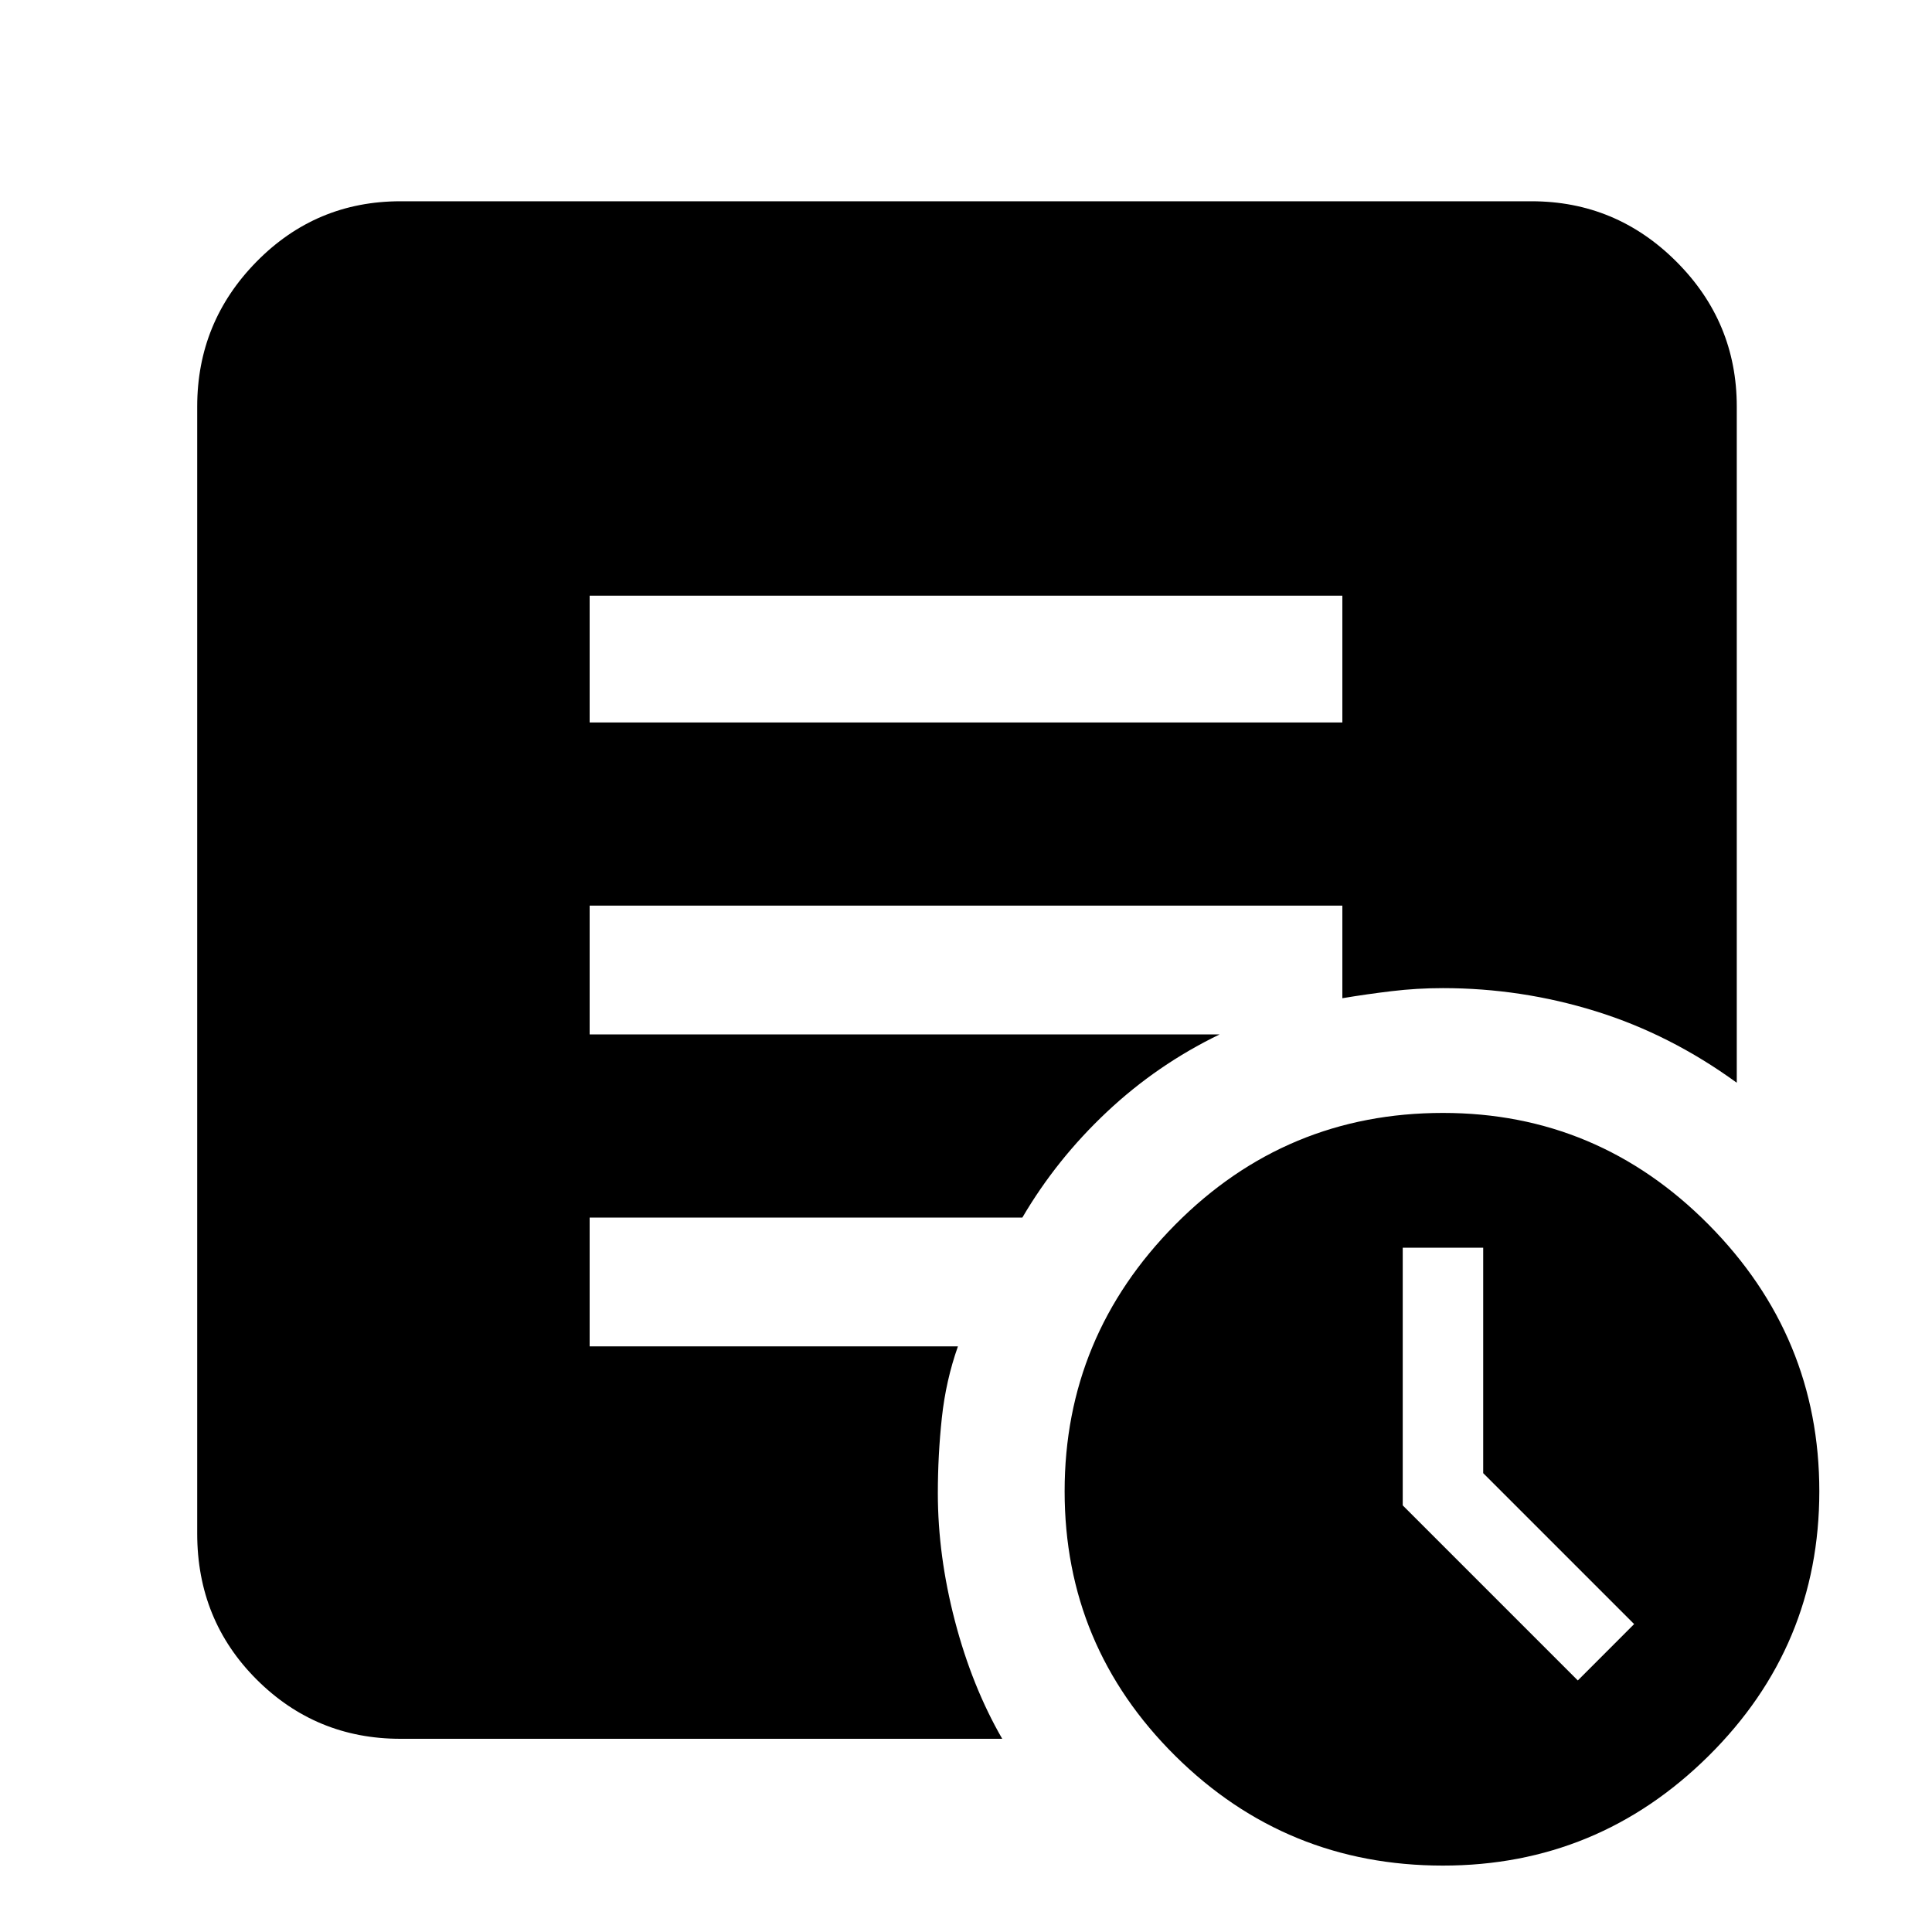 <svg xmlns="http://www.w3.org/2000/svg" height="40" width="40"><path d="m32.667 34.792 1.166-1.167-3.125-3.125v-4.667h-1.666v5.334Zm-2.792 3.833q-3.25 0-5.542-2.271-2.291-2.271-2.291-5.479t2.291-5.521q2.292-2.312 5.542-2.312 3.208 0 5.5 2.312 2.292 2.313 2.292 5.521 0 3.208-2.292 5.479t-5.5 2.271ZM12.208 14.958h15.584v-2.625H12.208ZM20.75 36H8.292q-1.75 0-2.98-1.229-1.229-1.229-1.229-3.021V8.417q0-1.75 1.229-3 1.23-1.25 2.98-1.25h23.416q1.75 0 3 1.25t1.25 3v14q-1.375-1-2.916-1.479-1.542-.48-3.167-.48-.542 0-1.063.063-.52.062-1.02.146V18.75H12.208v2.667H25.25q-1.292.625-2.333 1.604-1.042.979-1.75 2.187h-8.959v2.667h7.625q-.25.708-.333 1.479-.083.771-.083 1.563 0 1.291.354 2.645.354 1.355.979 2.438Z"/></svg>